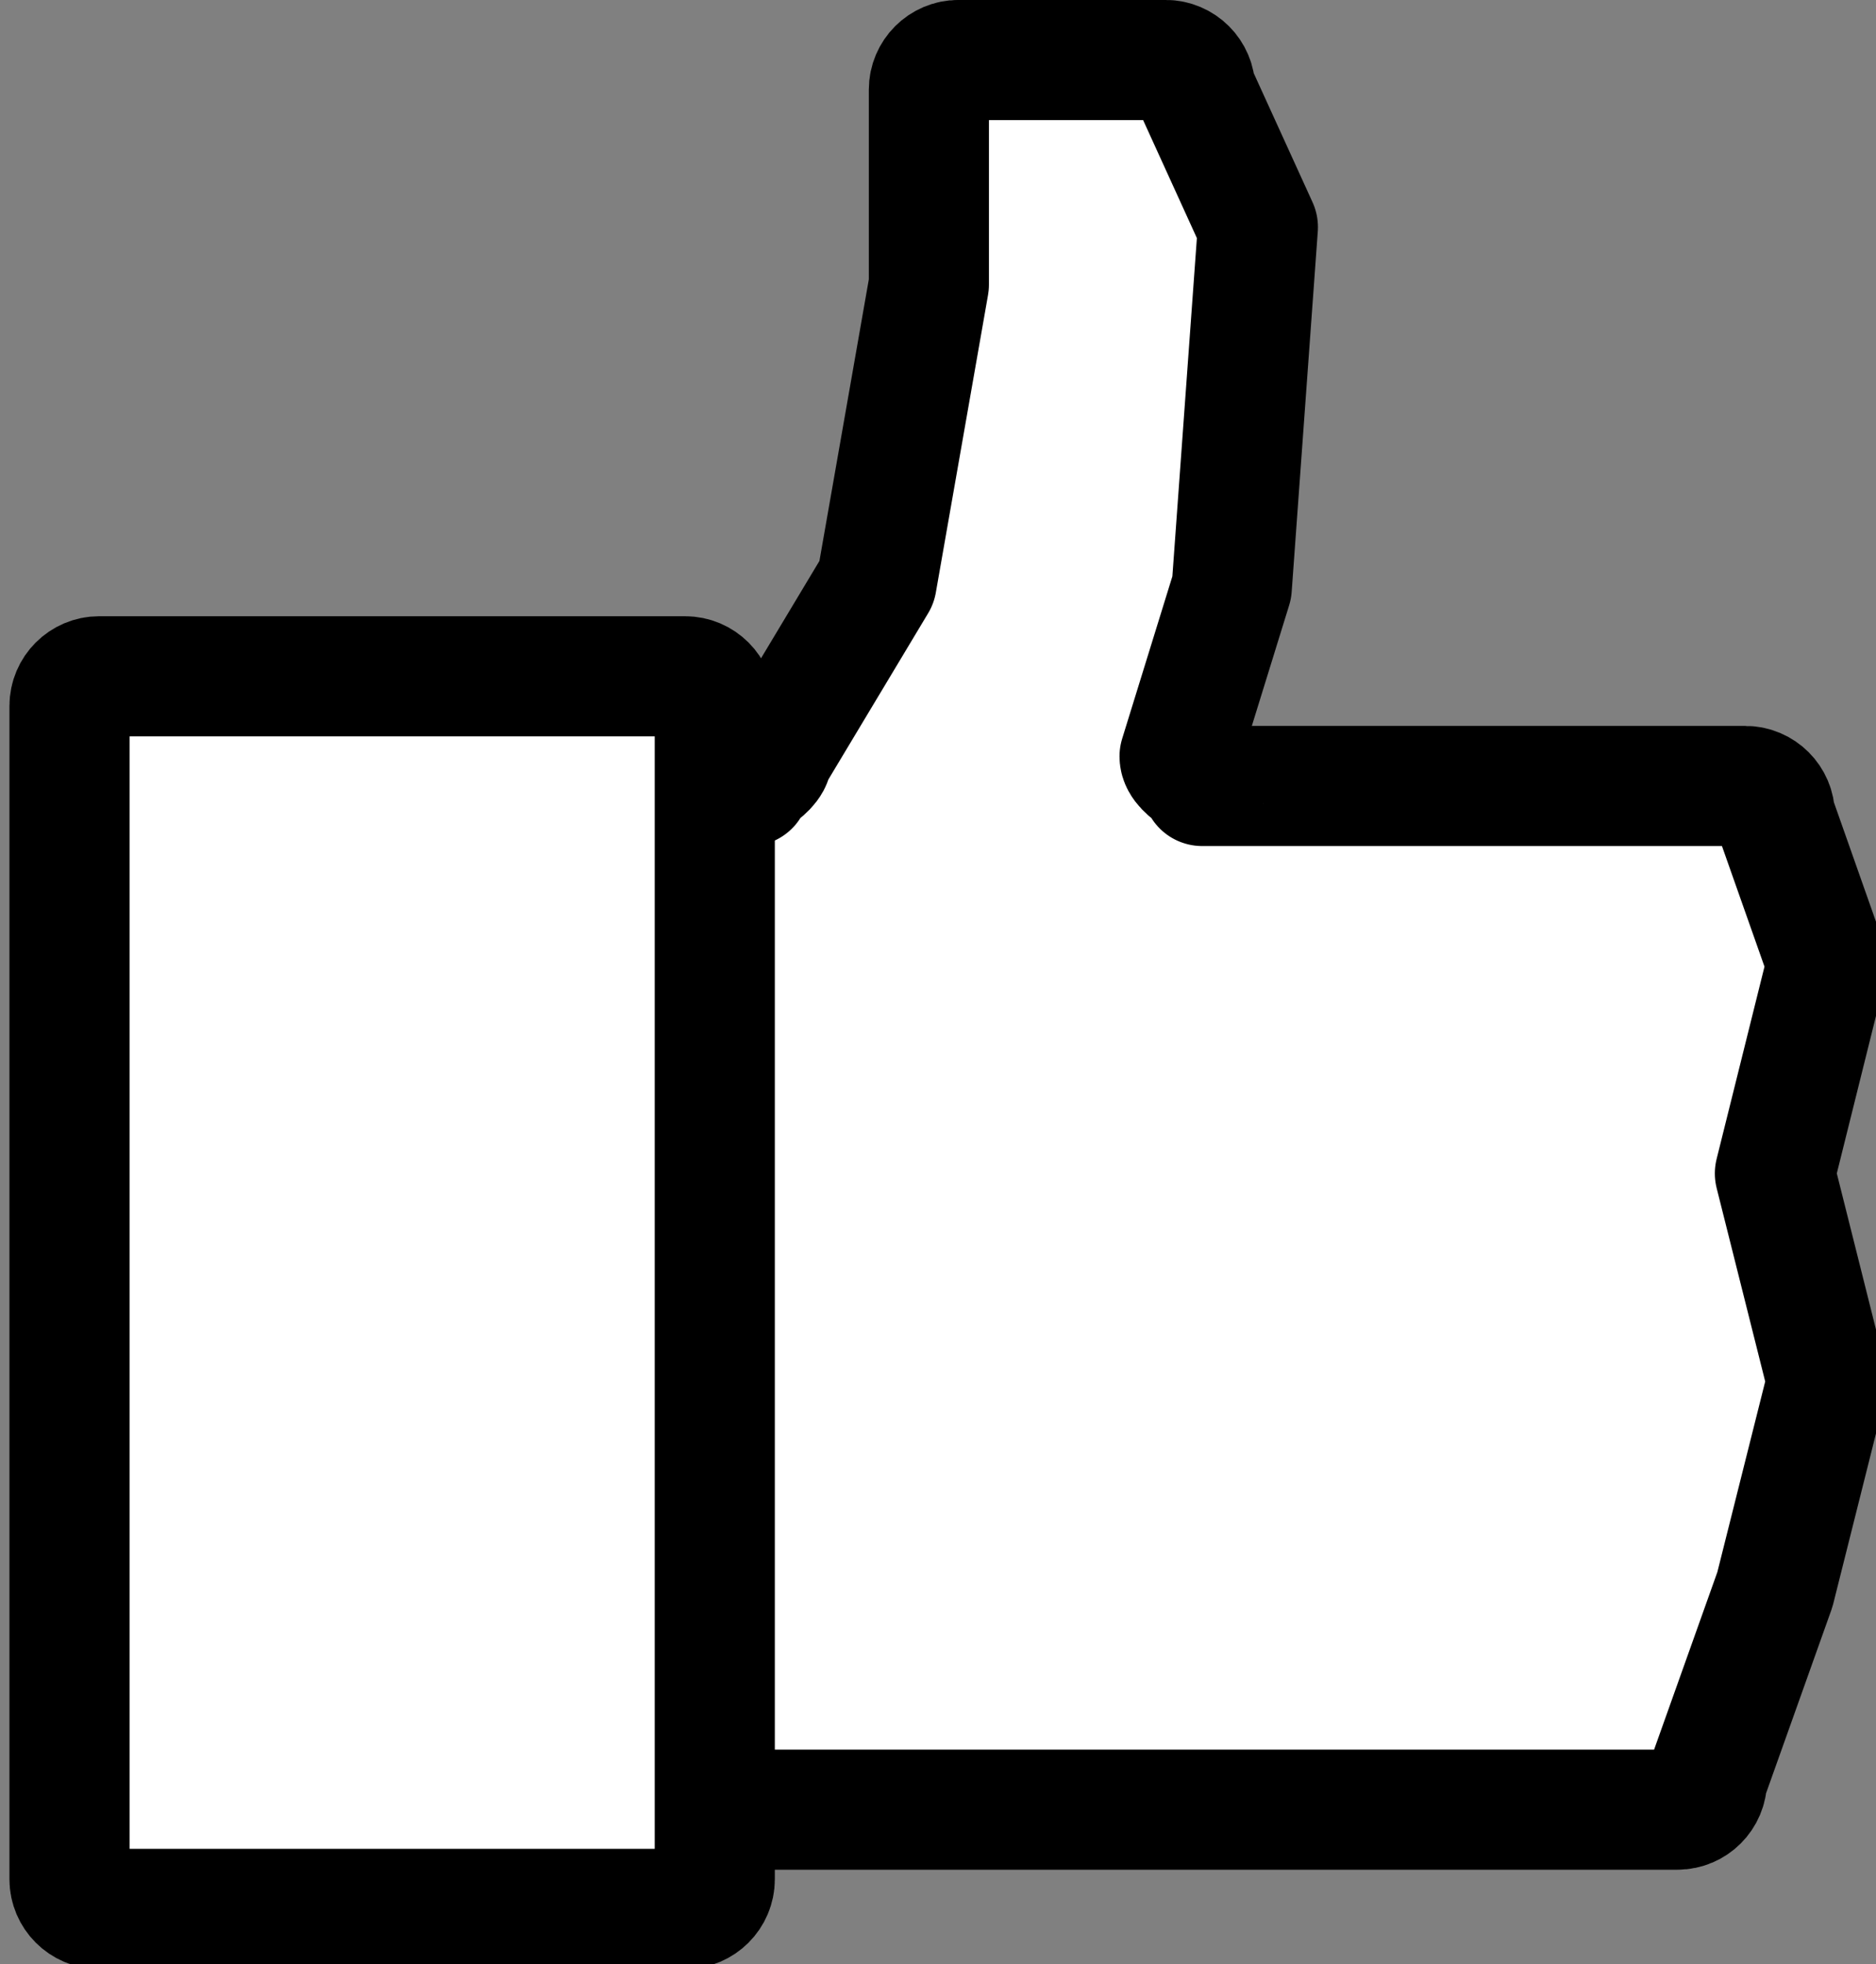 <?xml version="1.0" encoding="utf-8"?>
<!-- Generator: Adobe Illustrator 24.2.3, SVG Export Plug-In . SVG Version: 6.00 Build 0)  -->
<svg version="1.1" id="Laag_1" xmlns="http://www.w3.org/2000/svg" xmlns:xlink="http://www.w3.org/1999/xlink" x="0px" y="0px"
	 viewBox="0 0 359.23 376.09" style="enable-background:new 0 0 359.23 376.09;" xml:space="preserve">
<rect x="0" y="0" width="359.23" height="376.09" fill="#808080" stroke="none"/>
<style type="text/css">
	.st0{fill:#FFFFFF;stroke:#000000;stroke-width:23;stroke-linecap:round;stroke-linejoin:round;stroke-miterlimit:10;}
	.st1{fill:#FFFFFF;stroke:#000000;stroke-width:23;stroke-miterlimit:10;}
</style>
<path class="st0" d="M349.87,184.51l-10-28.35c0-3.12-2.55-5.67-5.67-5.67h-104c3.12,0-4.33-2.55-4.33-5.67l10-32.33l5-69l-12-26.33
	c0-3.12-2.55-5.67-5.67-5.67h-39.66c-3.12,0-5.67,2.55-5.67,5.67v37.33l-10,57l-20,33.33c0,3.12-7.45,5.67-4.33,5.67h-11
	c-3.12,0-5.67,2.55-5.67,5.67v184.66c0,3.12,2.55,5.67,5.67,5.67H321.2c3.12,0,5.67-2.55,5.67-5.67l13-36.48l10-39.83l-10-39.83
	L349.87,184.51z"/>
<path class="st1" d="M131.2,365.49H18.98c-3.12,0-5.67-2.55-5.67-5.67V135.16c0-3.12,2.55-5.67,5.67-5.67H131.2
	c3.12,0,5.67,2.55,5.67,5.67v224.66C136.87,362.94,134.32,365.49,131.2,365.49z"/>
<path class="st1" d="M339.87,224.68"/>
</svg>

